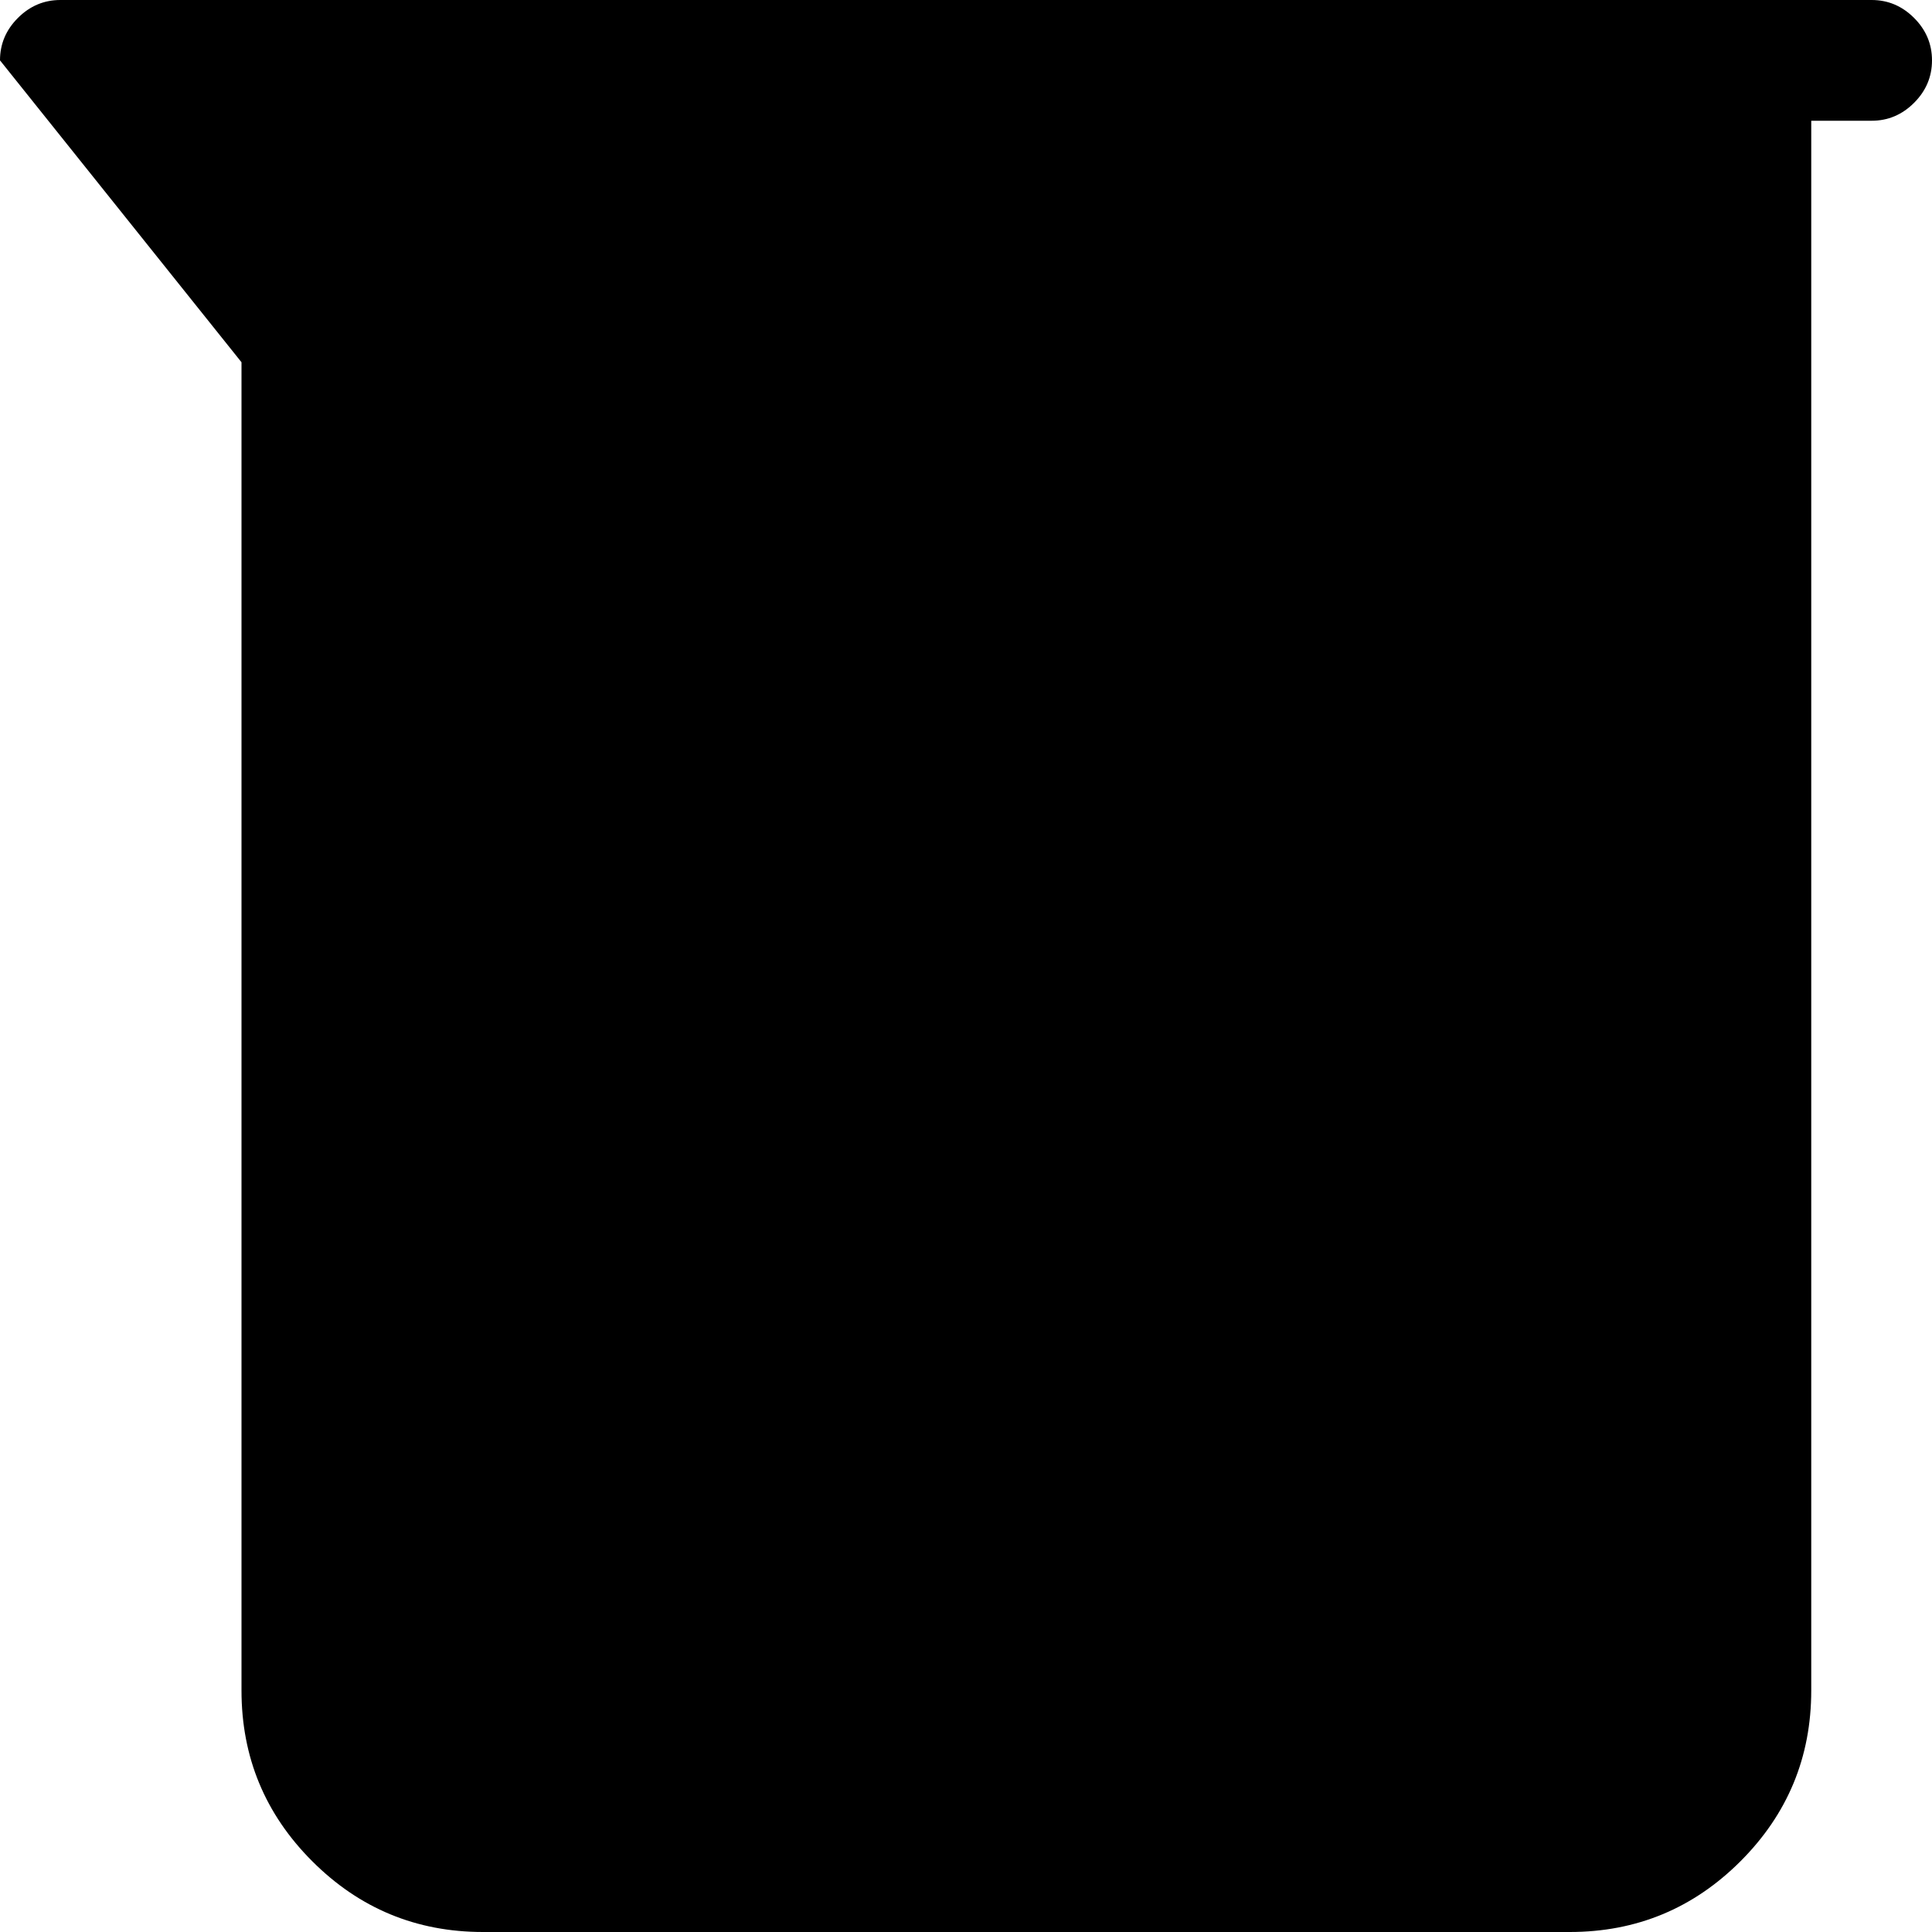 <svg xmlns="http://www.w3.org/2000/svg" xmlns:xlink="http://www.w3.org/1999/xlink" width="1024" height="1024" viewBox="0 0 1024 1024"><path fill="currentColor" d="M991.998 64h-32v832q0 53-37.5 90.5t-90.5 37.5h-576q-53 0-90.5-37.5t-37.5-90.5V192l-128-160q0-13 9.5-22.5t22.5-9.5h960q13 0 22.5 9.5t9.5 22.5t-9.5 22.5t-22.5 9.5"/></svg>